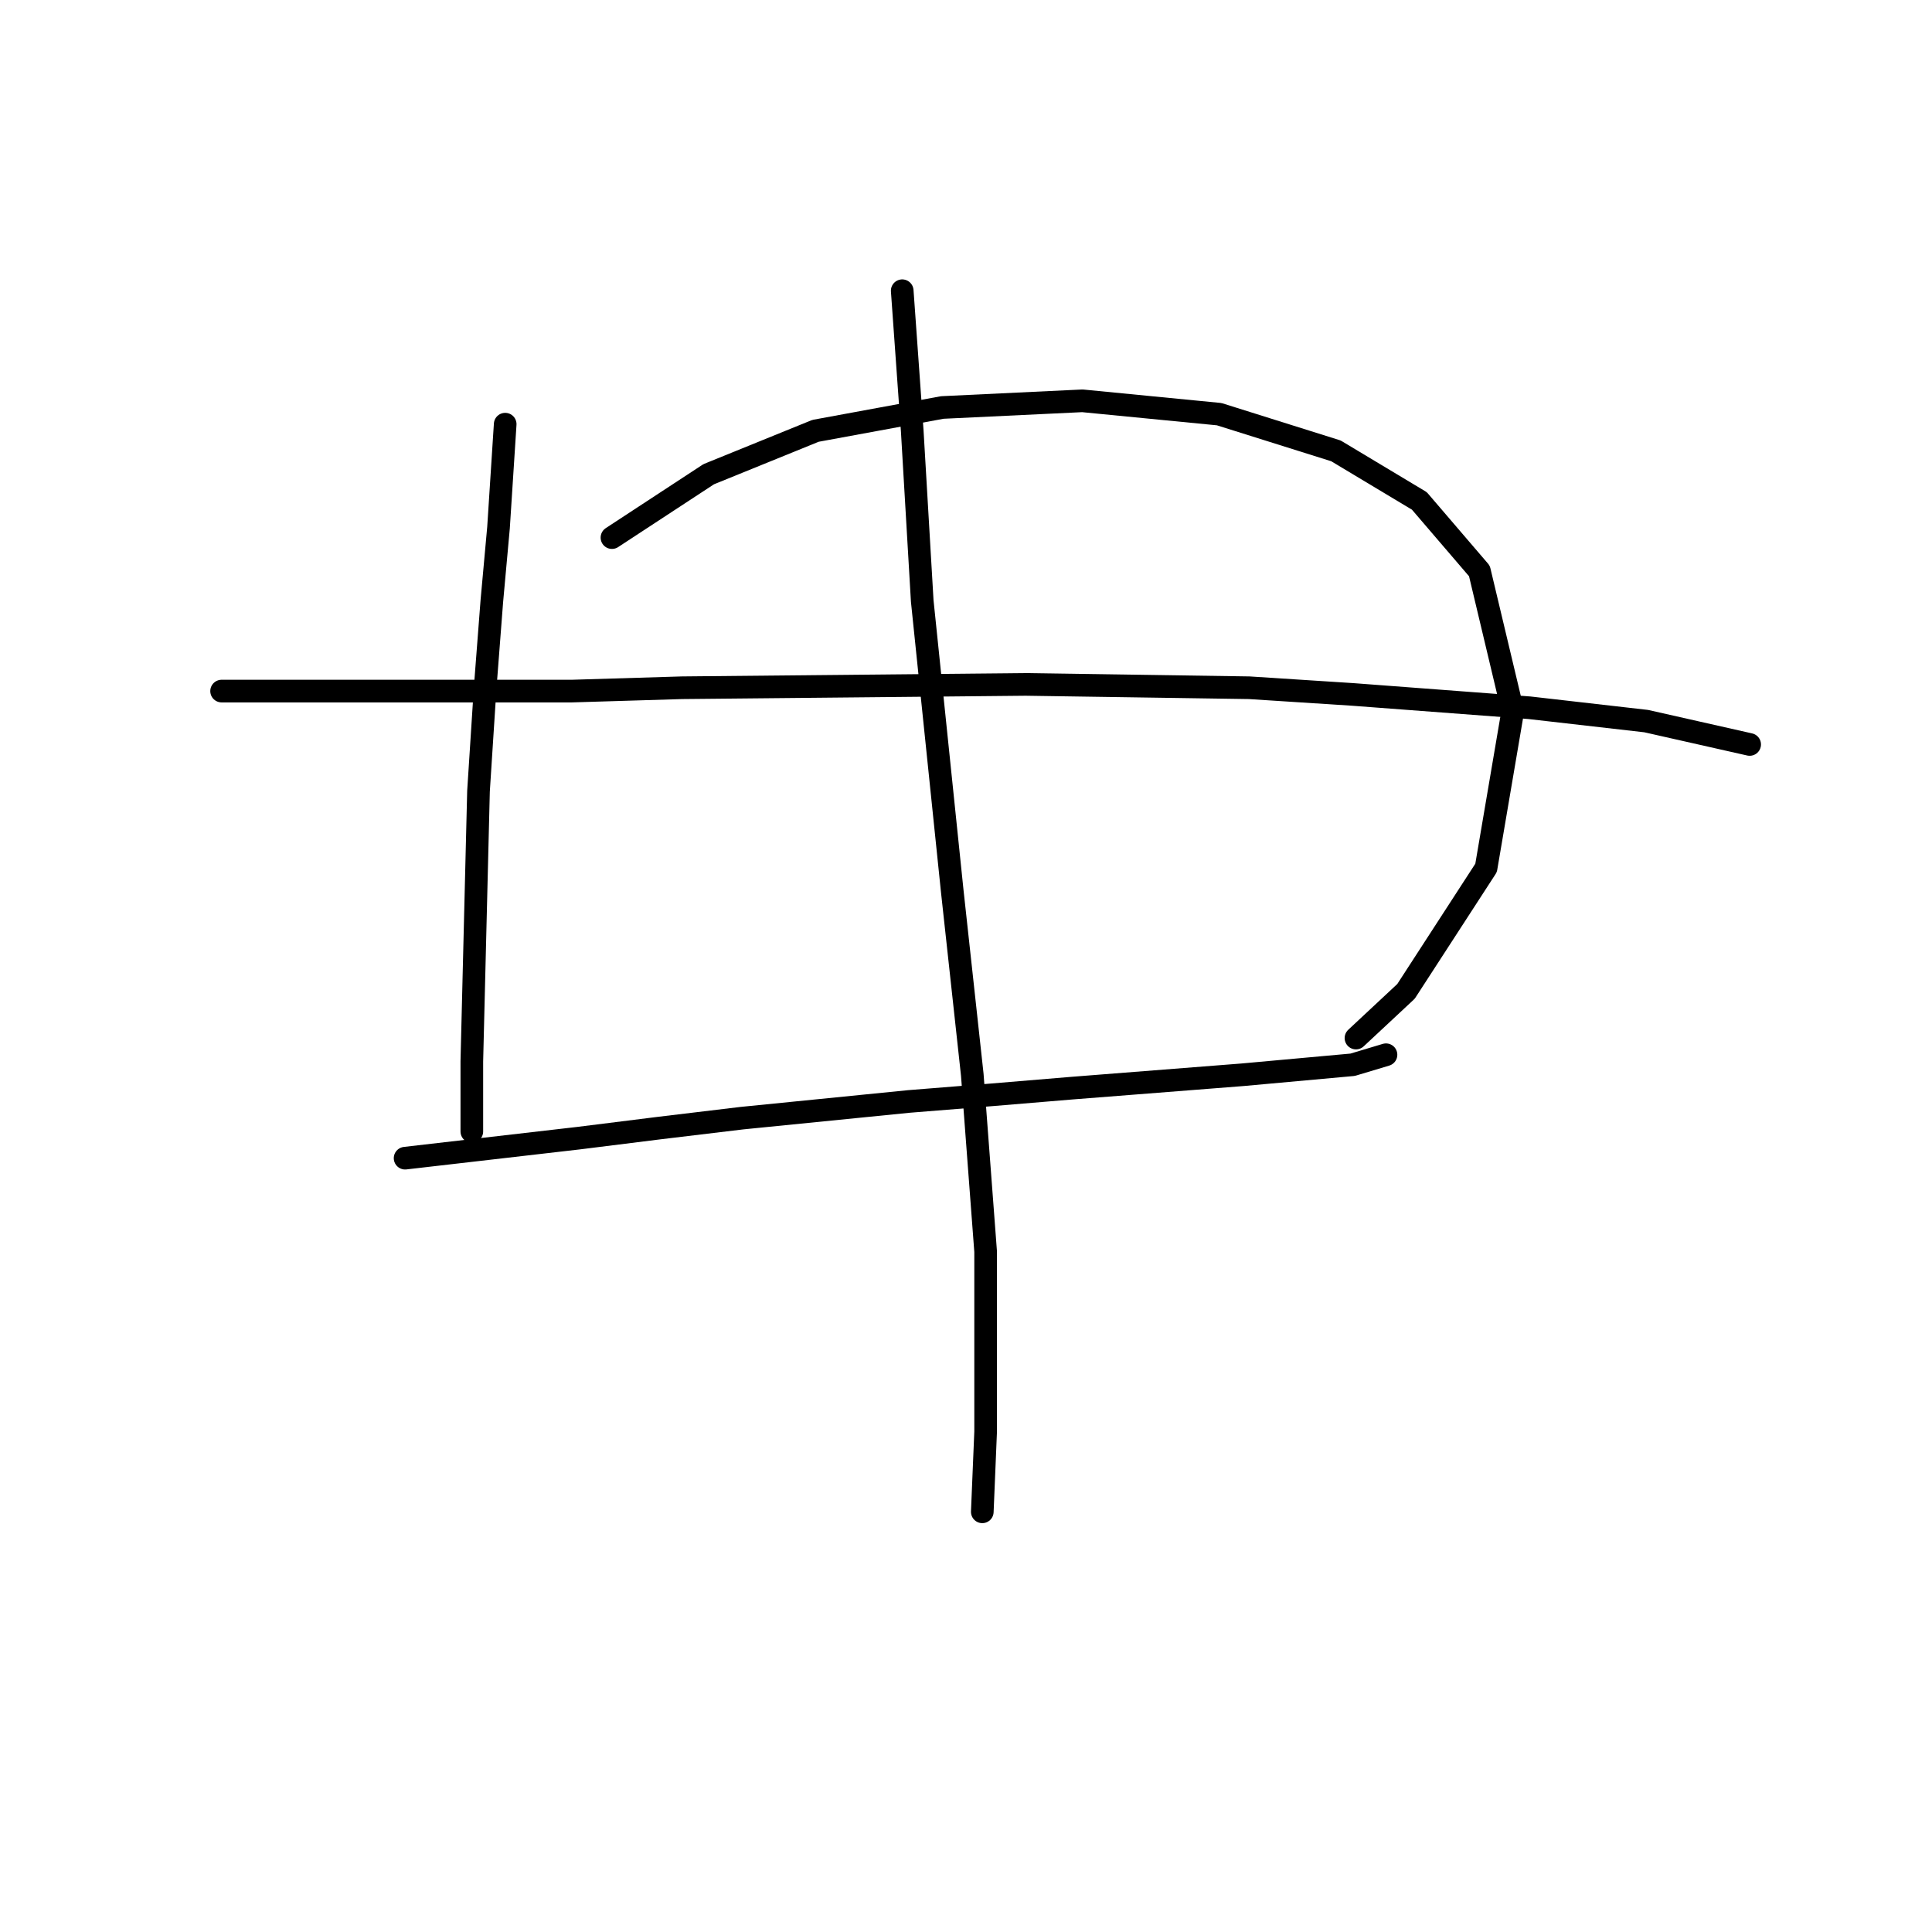 <?xml version="1.0" standalone="no"?>
    <svg width="256" height="256" xmlns="http://www.w3.org/2000/svg" version="1.1">
    <polyline stroke="black" stroke-width="3" stroke-linecap="round" fill="transparent" stroke-linejoin="round" points="66.941 56.205 66.056 69.91 65.172 79.636 64.288 91.13 63.404 104.835 62.52 140.644 62.52 149.927 62.52 149.927 " />
        <polyline stroke="black" stroke-width="3" stroke-linecap="round" fill="transparent" stroke-linejoin="round" points="81.087 71.236 93.908 62.836 108.055 57.089 124.854 53.995 143.422 53.11 161.547 54.879 177.02 59.742 188.072 66.373 196.03 75.657 200.451 94.224 196.914 115.002 186.304 131.36 179.673 137.549 179.673 137.549 " />
        <polyline stroke="black" stroke-width="3" stroke-linecap="round" fill="transparent" stroke-linejoin="round" points="29.363 91.572 50.141 91.572 62.078 91.572 75.782 91.572 90.371 91.13 135.906 90.688 165.526 91.13 179.231 92.014 202.661 93.782 218.134 95.551 231.839 98.645 231.839 98.645 " />
        <polyline stroke="black" stroke-width="3" stroke-linecap="round" fill="transparent" stroke-linejoin="round" points="53.678 153.464 76.667 150.811 87.277 149.485 98.329 148.159 120.433 145.949 131.485 145.064 142.095 144.18 164.642 142.412 179.231 141.086 183.651 139.759 183.651 139.759 " />
        <polyline stroke="black" stroke-width="3" stroke-linecap="round" fill="transparent" stroke-linejoin="round" points="119.549 38.522 120.875 57.089 122.201 79.636 126.18 118.097 128.833 142.412 130.601 165.842 130.601 189.715 130.159 200.325 130.159 200.325 " />
        </svg>